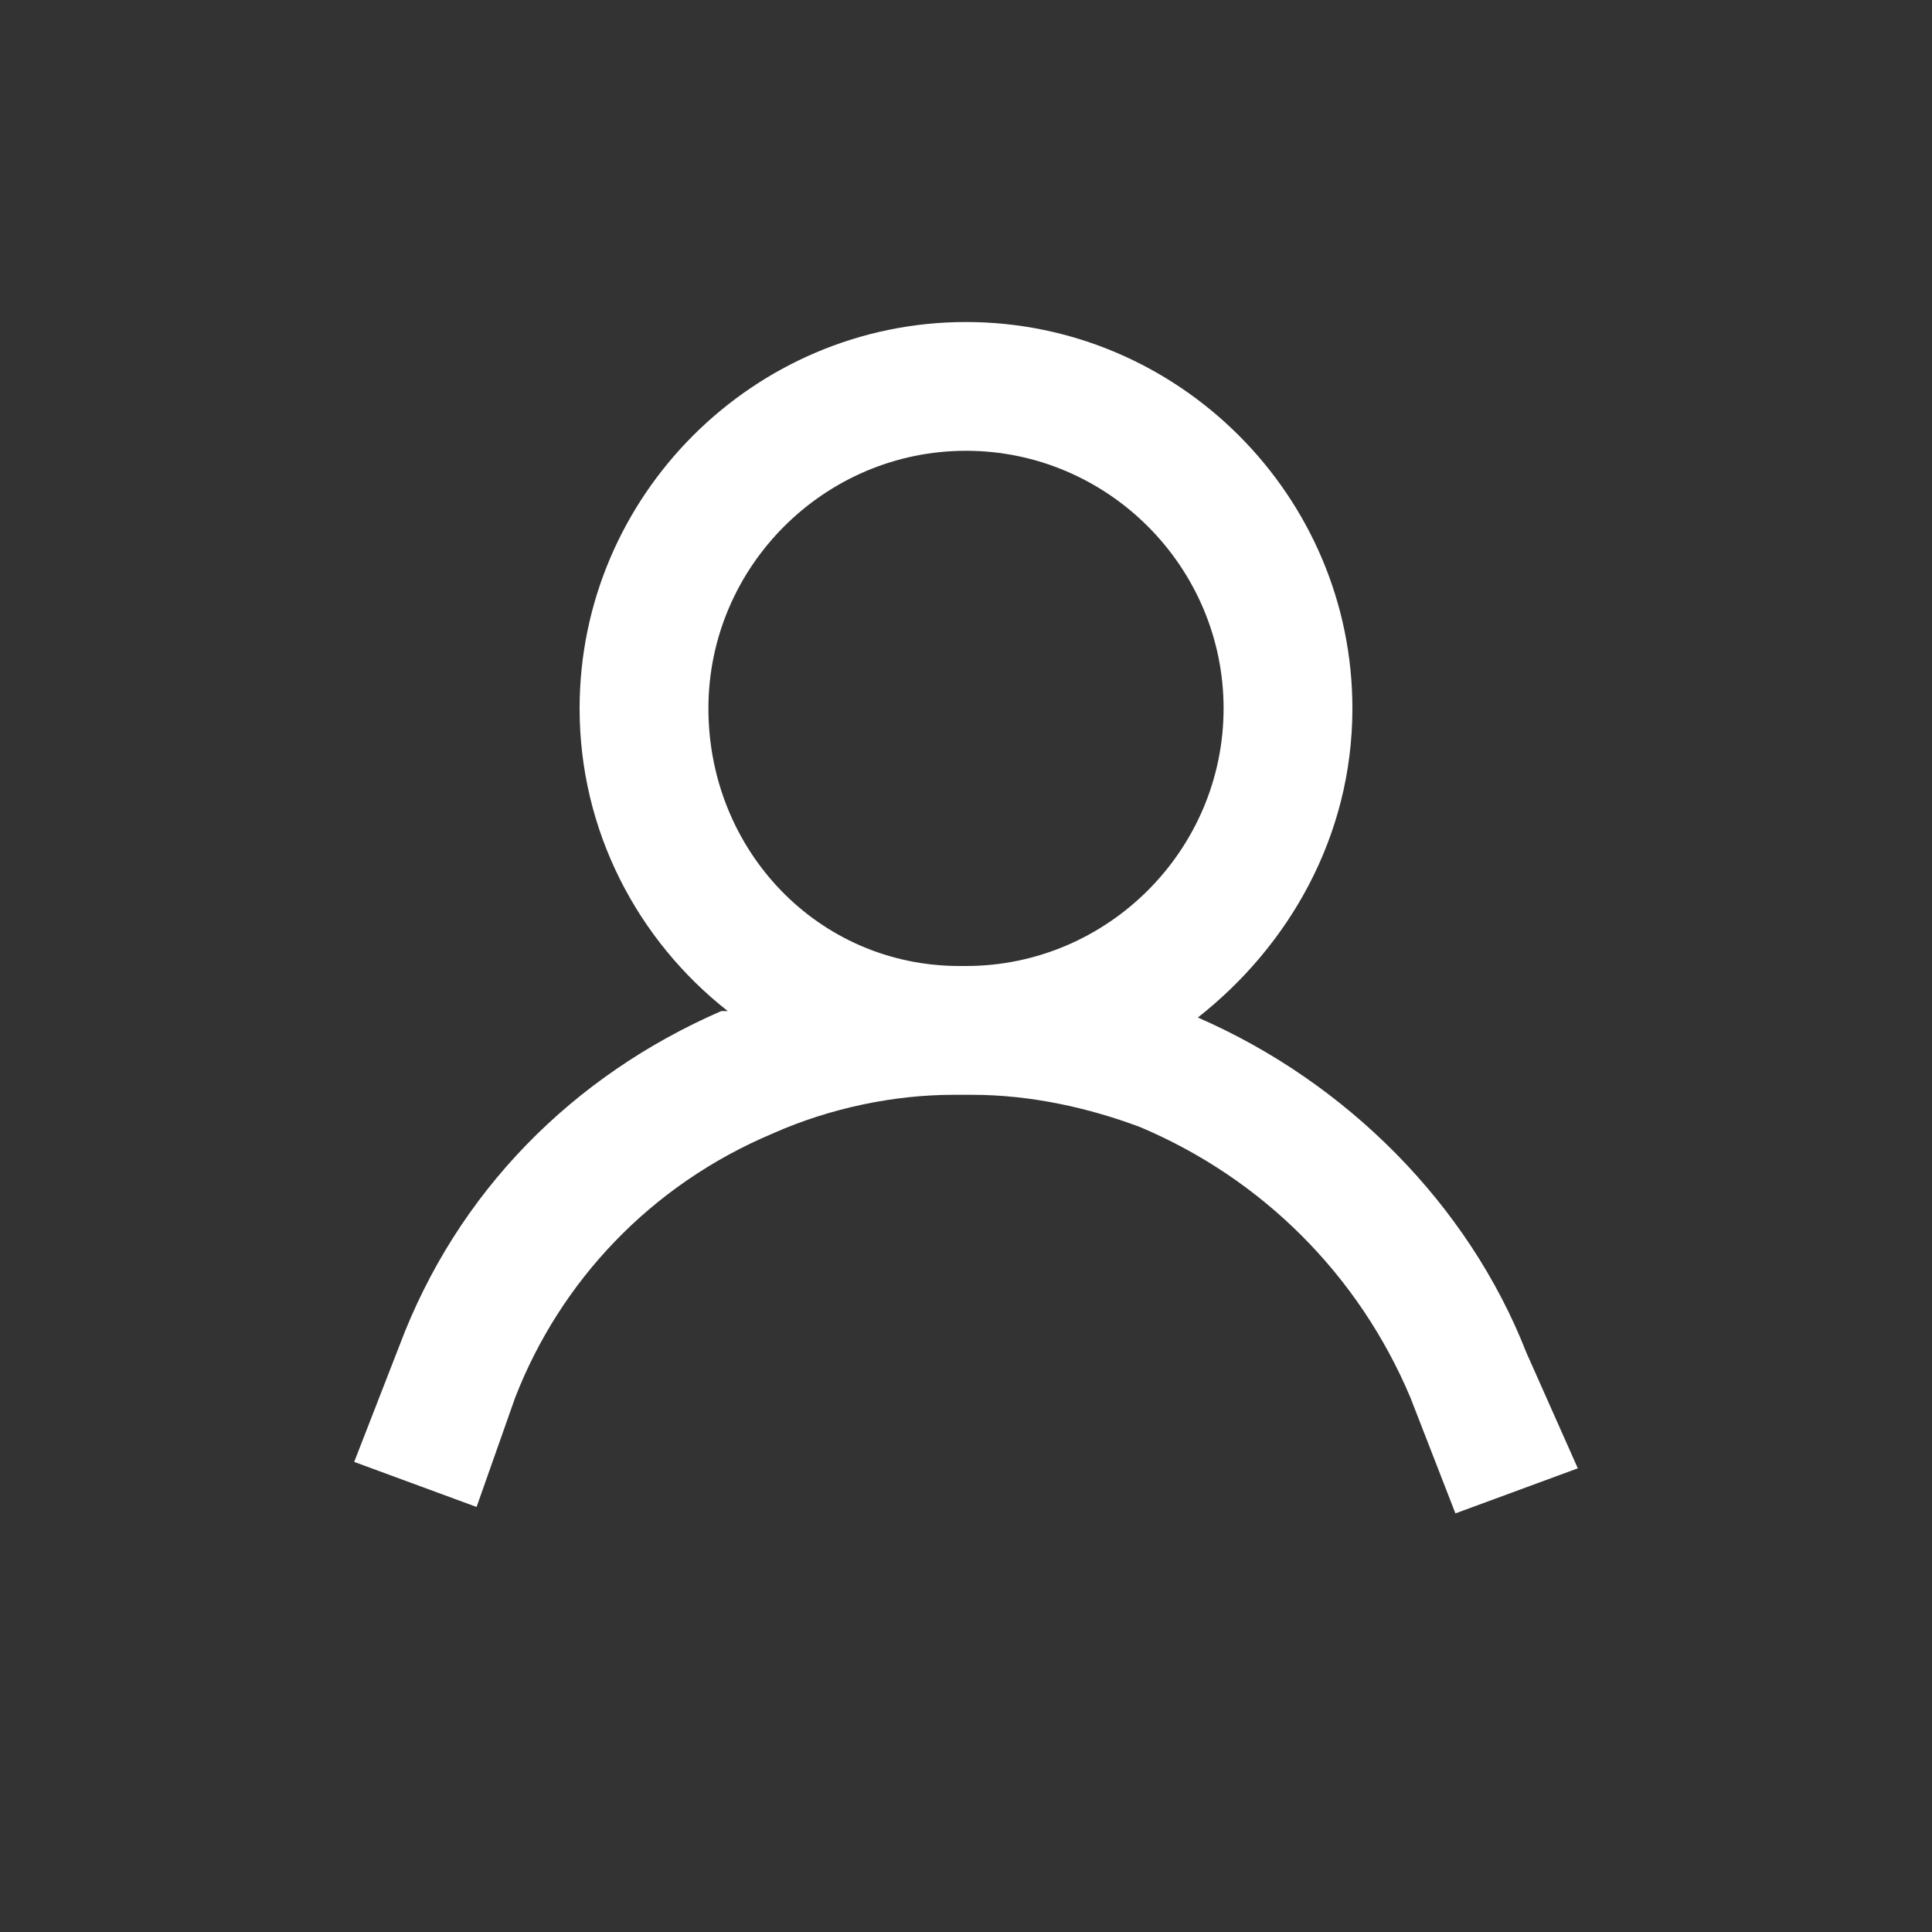 <svg width="40" height="40" viewBox="0 0 40 40" fill="none" xmlns="http://www.w3.org/2000/svg">
    <rect x="0" y="0" width="40" height="40" fill="#333333" stroke="none"/>
    <path d="M31.6 28C30.4 24.933 27.867 22.4 24.8 21.067C26.667 19.6 28 17.333 28 14.667C28 10.267 24.4 6.667 20 6.667C15.6 6.667 12 10.267 12 14.667C12 17.2 13.2 19.467 15.067 20.933H14.933C11.867 22.267 9.467 24.667 8.267 27.867L7.333 30.267L9.867 31.2L10.667 28.933C11.6 26.533 13.467 24.533 16 23.467C17.2 22.933 18.533 22.667 19.733 22.667H20.133C21.333 22.667 22.533 22.933 23.6 23.333C26.133 24.4 28.133 26.4 29.2 28.933L30.133 31.333L32.667 30.4L31.6 28ZM20 9.333C22.933 9.333 25.333 11.733 25.333 14.667C25.333 17.6 22.933 20 20 20H19.867C16.933 20 14.667 17.6 14.667 14.667C14.667 11.733 17.067 9.333 20 9.333Z" fill="white"/>
</svg>
